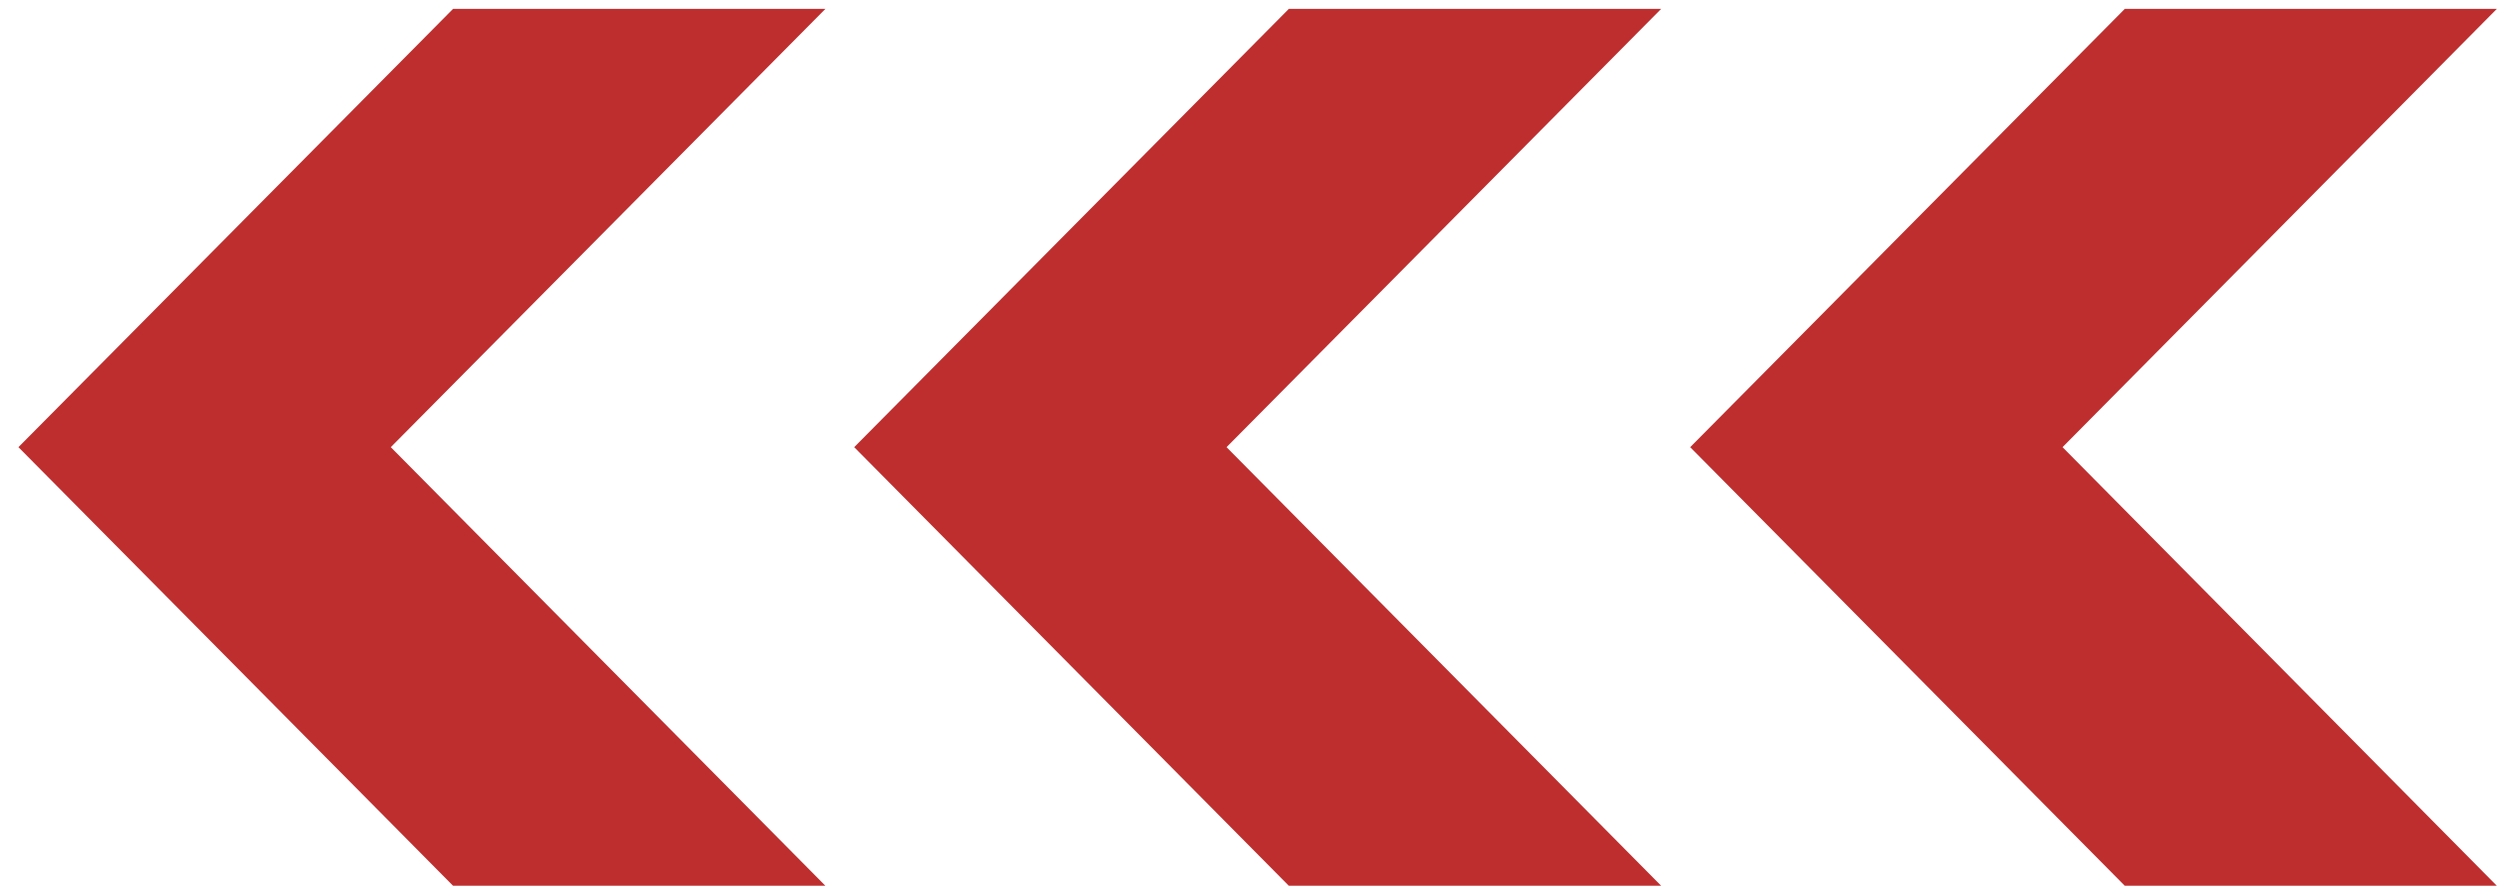 <svg
          width="134"
          height="48"
          viewBox="0 0 134 48"
          fill="none"
          xmlns="http://www.w3.org/2000/svg"
        >
          <path
            d="M113.889 47.477H133.83L110.552 23.968L133.83 0.477H113.889L90.594 23.968L113.889 47.477Z"
            fill="#BF2E2E"
          />
          <path
            d="M69.081 47.477H89.038L65.743 23.968L89.038 0.477H69.081L45.785 23.968L69.081 47.477Z"
            fill="#BF2E2E"
          />
          <path
            d="M24.284 47.477H44.241L20.946 23.968L44.241 0.477H24.284L0.988 23.968L24.284 47.477Z"
            fill="#BF2E2E"
          />
        </svg>
